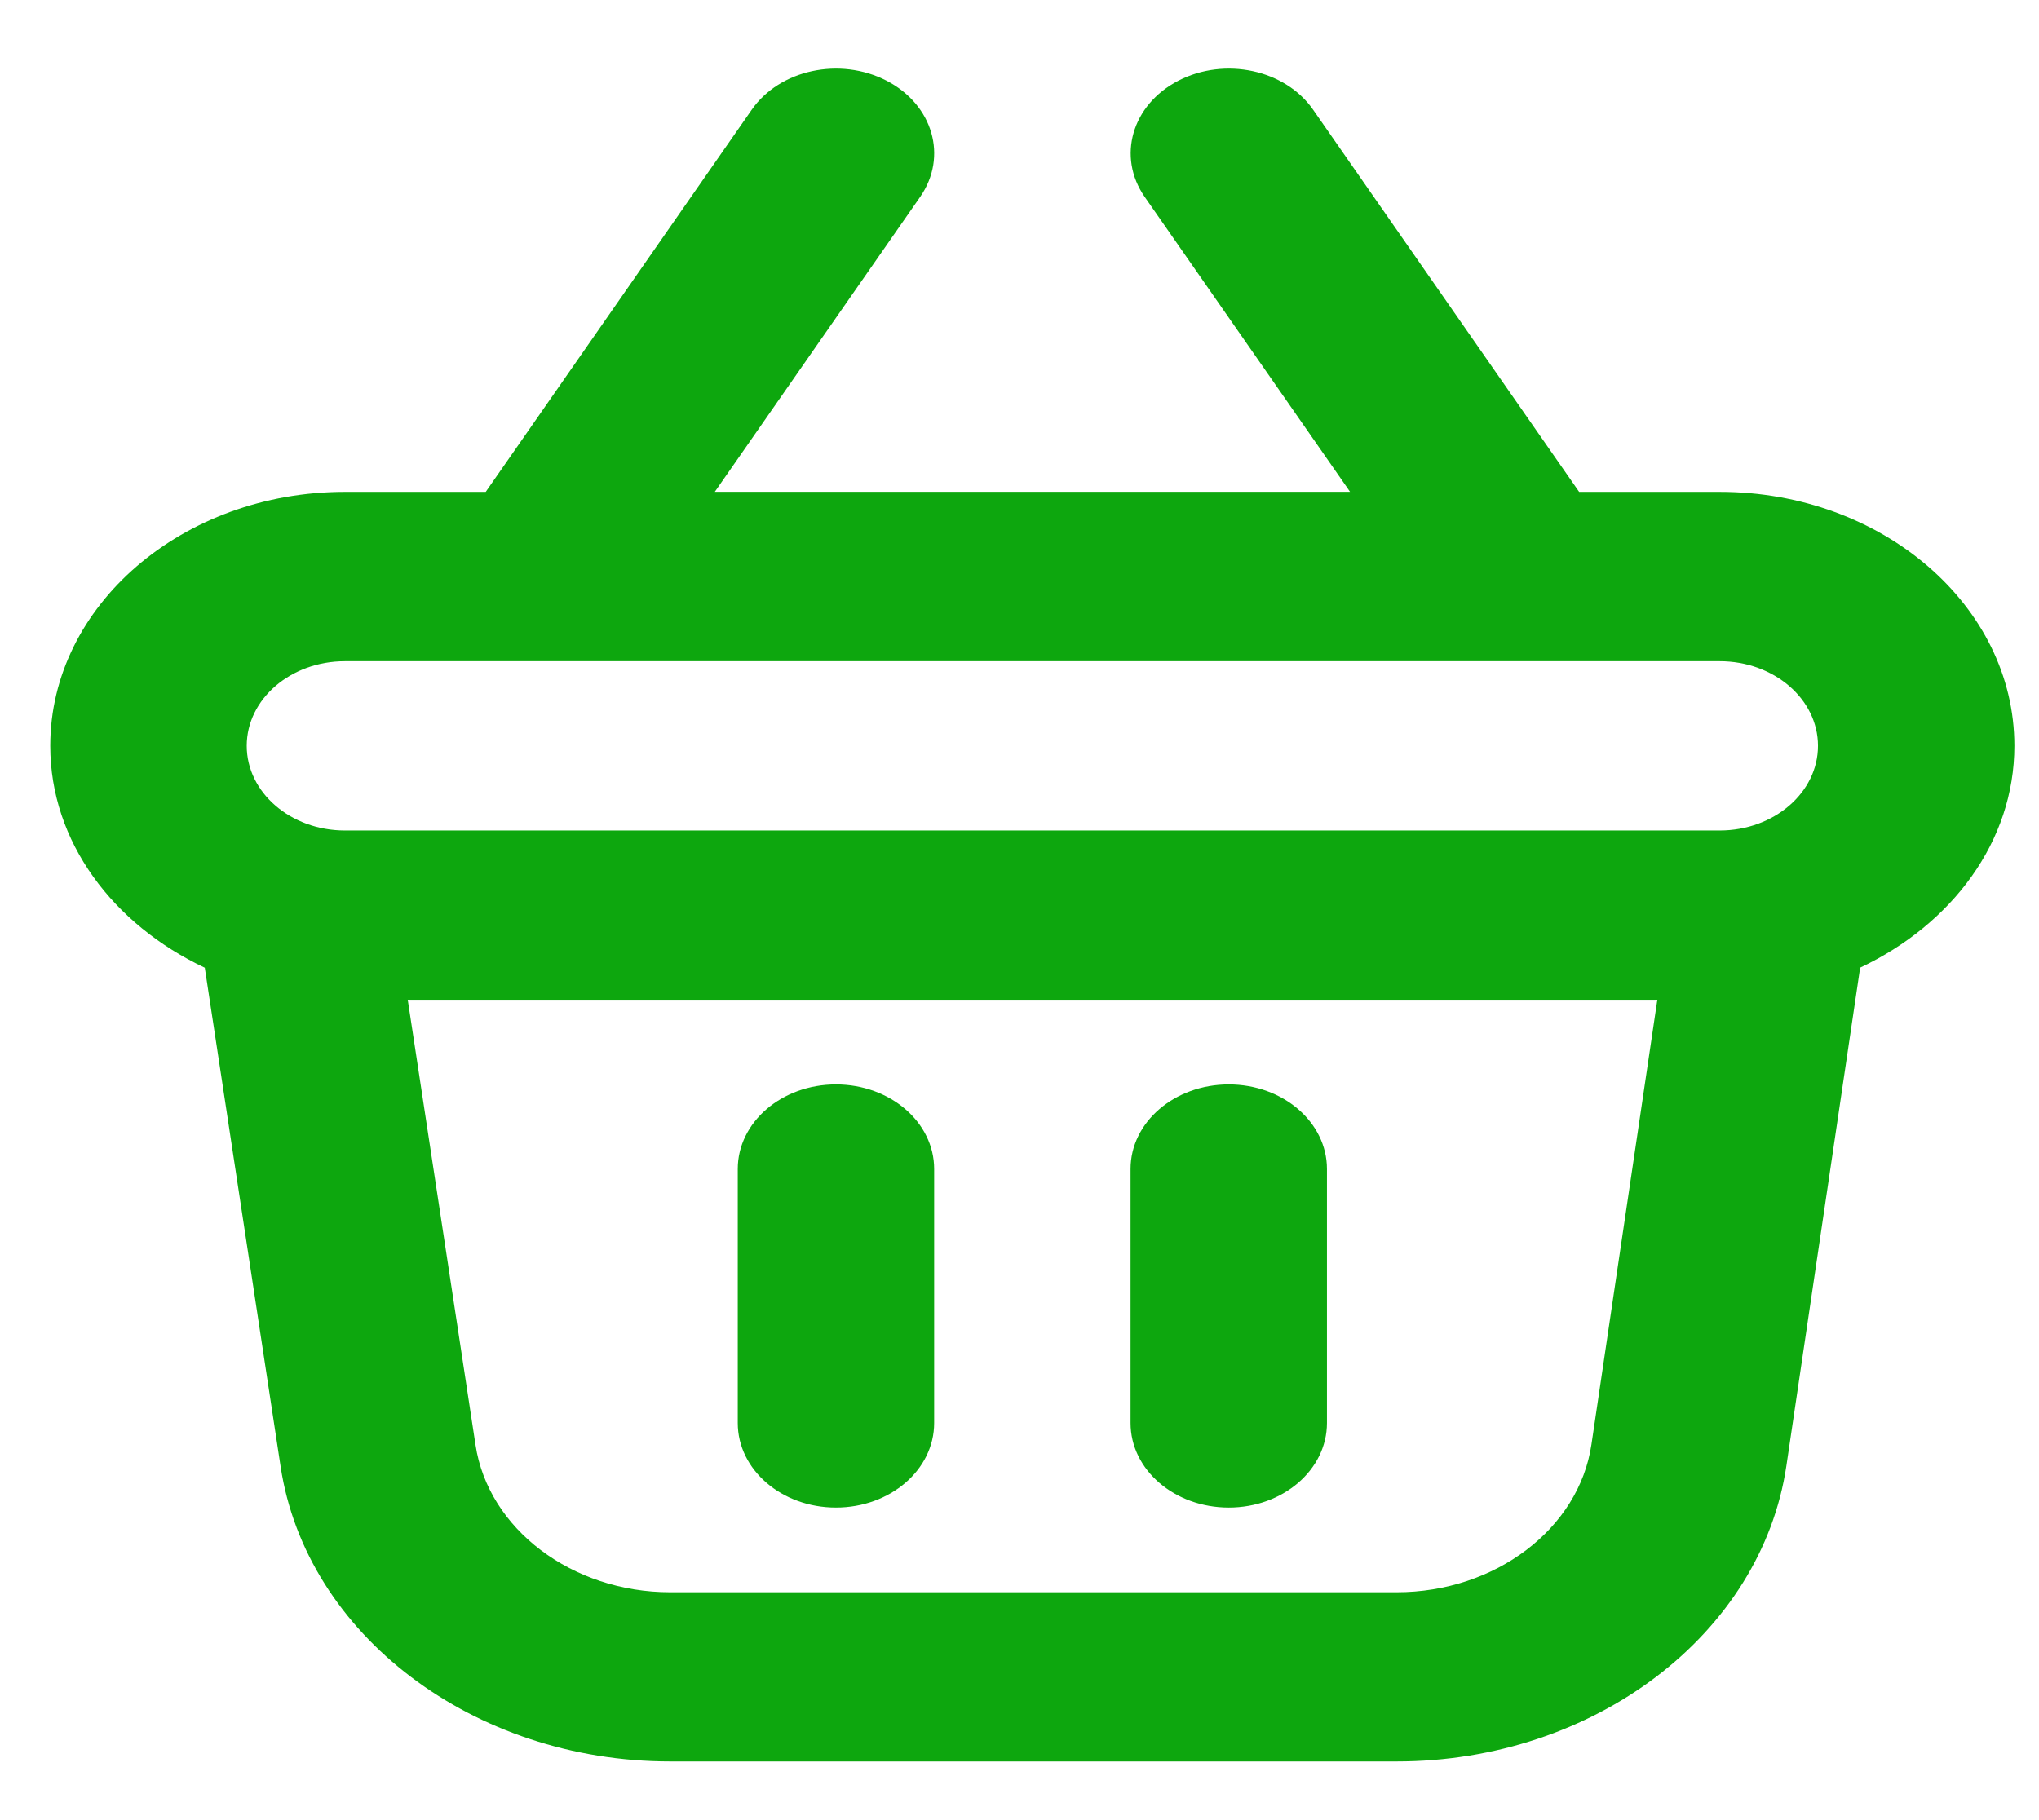 <svg width="28" height="25" viewBox="0 0 28 25" fill="none" xmlns="http://www.w3.org/2000/svg">
<path d="M12.828 16.057V19.545C12.828 20.188 12.224 20.707 11.479 20.707C10.735 20.707 10.131 20.188 10.131 19.545V16.057C10.131 15.414 10.735 14.895 11.479 14.895C12.224 14.895 12.828 15.414 12.828 16.057ZM16.874 14.895C16.129 14.895 15.525 15.414 15.525 16.057V19.545C15.525 20.188 16.129 20.707 16.874 20.707C17.618 20.707 18.222 20.188 18.222 19.545V16.057C18.222 15.414 17.618 14.895 16.874 14.895ZM25.544 13.291L24.531 20.133C24.188 22.448 21.888 24.194 19.18 24.194H9.203C6.504 24.194 4.205 22.455 3.854 20.148L2.812 13.292C1.555 12.7 0.69 11.564 0.69 10.244C0.69 8.321 2.506 6.756 4.736 6.756H6.67L10.323 1.507C10.707 0.956 11.533 0.778 12.174 1.108C12.813 1.439 13.019 2.152 12.636 2.704L9.816 6.755H18.539L15.719 2.704C15.336 2.152 15.543 1.439 16.182 1.108C16.821 0.778 17.649 0.956 18.032 1.507L21.685 6.756H23.616C25.847 6.756 27.662 8.321 27.662 10.244C27.662 11.562 26.799 12.698 25.544 13.291ZM3.388 10.244C3.388 10.886 3.993 11.407 4.736 11.407H23.616C24.36 11.407 24.965 10.886 24.965 10.244C24.965 9.602 24.36 9.082 23.616 9.082H4.736C3.993 9.082 3.388 9.602 3.388 10.244ZM22.759 13.732H5.599L6.53 19.847C6.704 21 7.854 21.87 9.203 21.87H19.18C20.534 21.87 21.684 20.997 21.854 19.84L22.759 13.732Z" fill="#0DA70E"/>
</svg>
